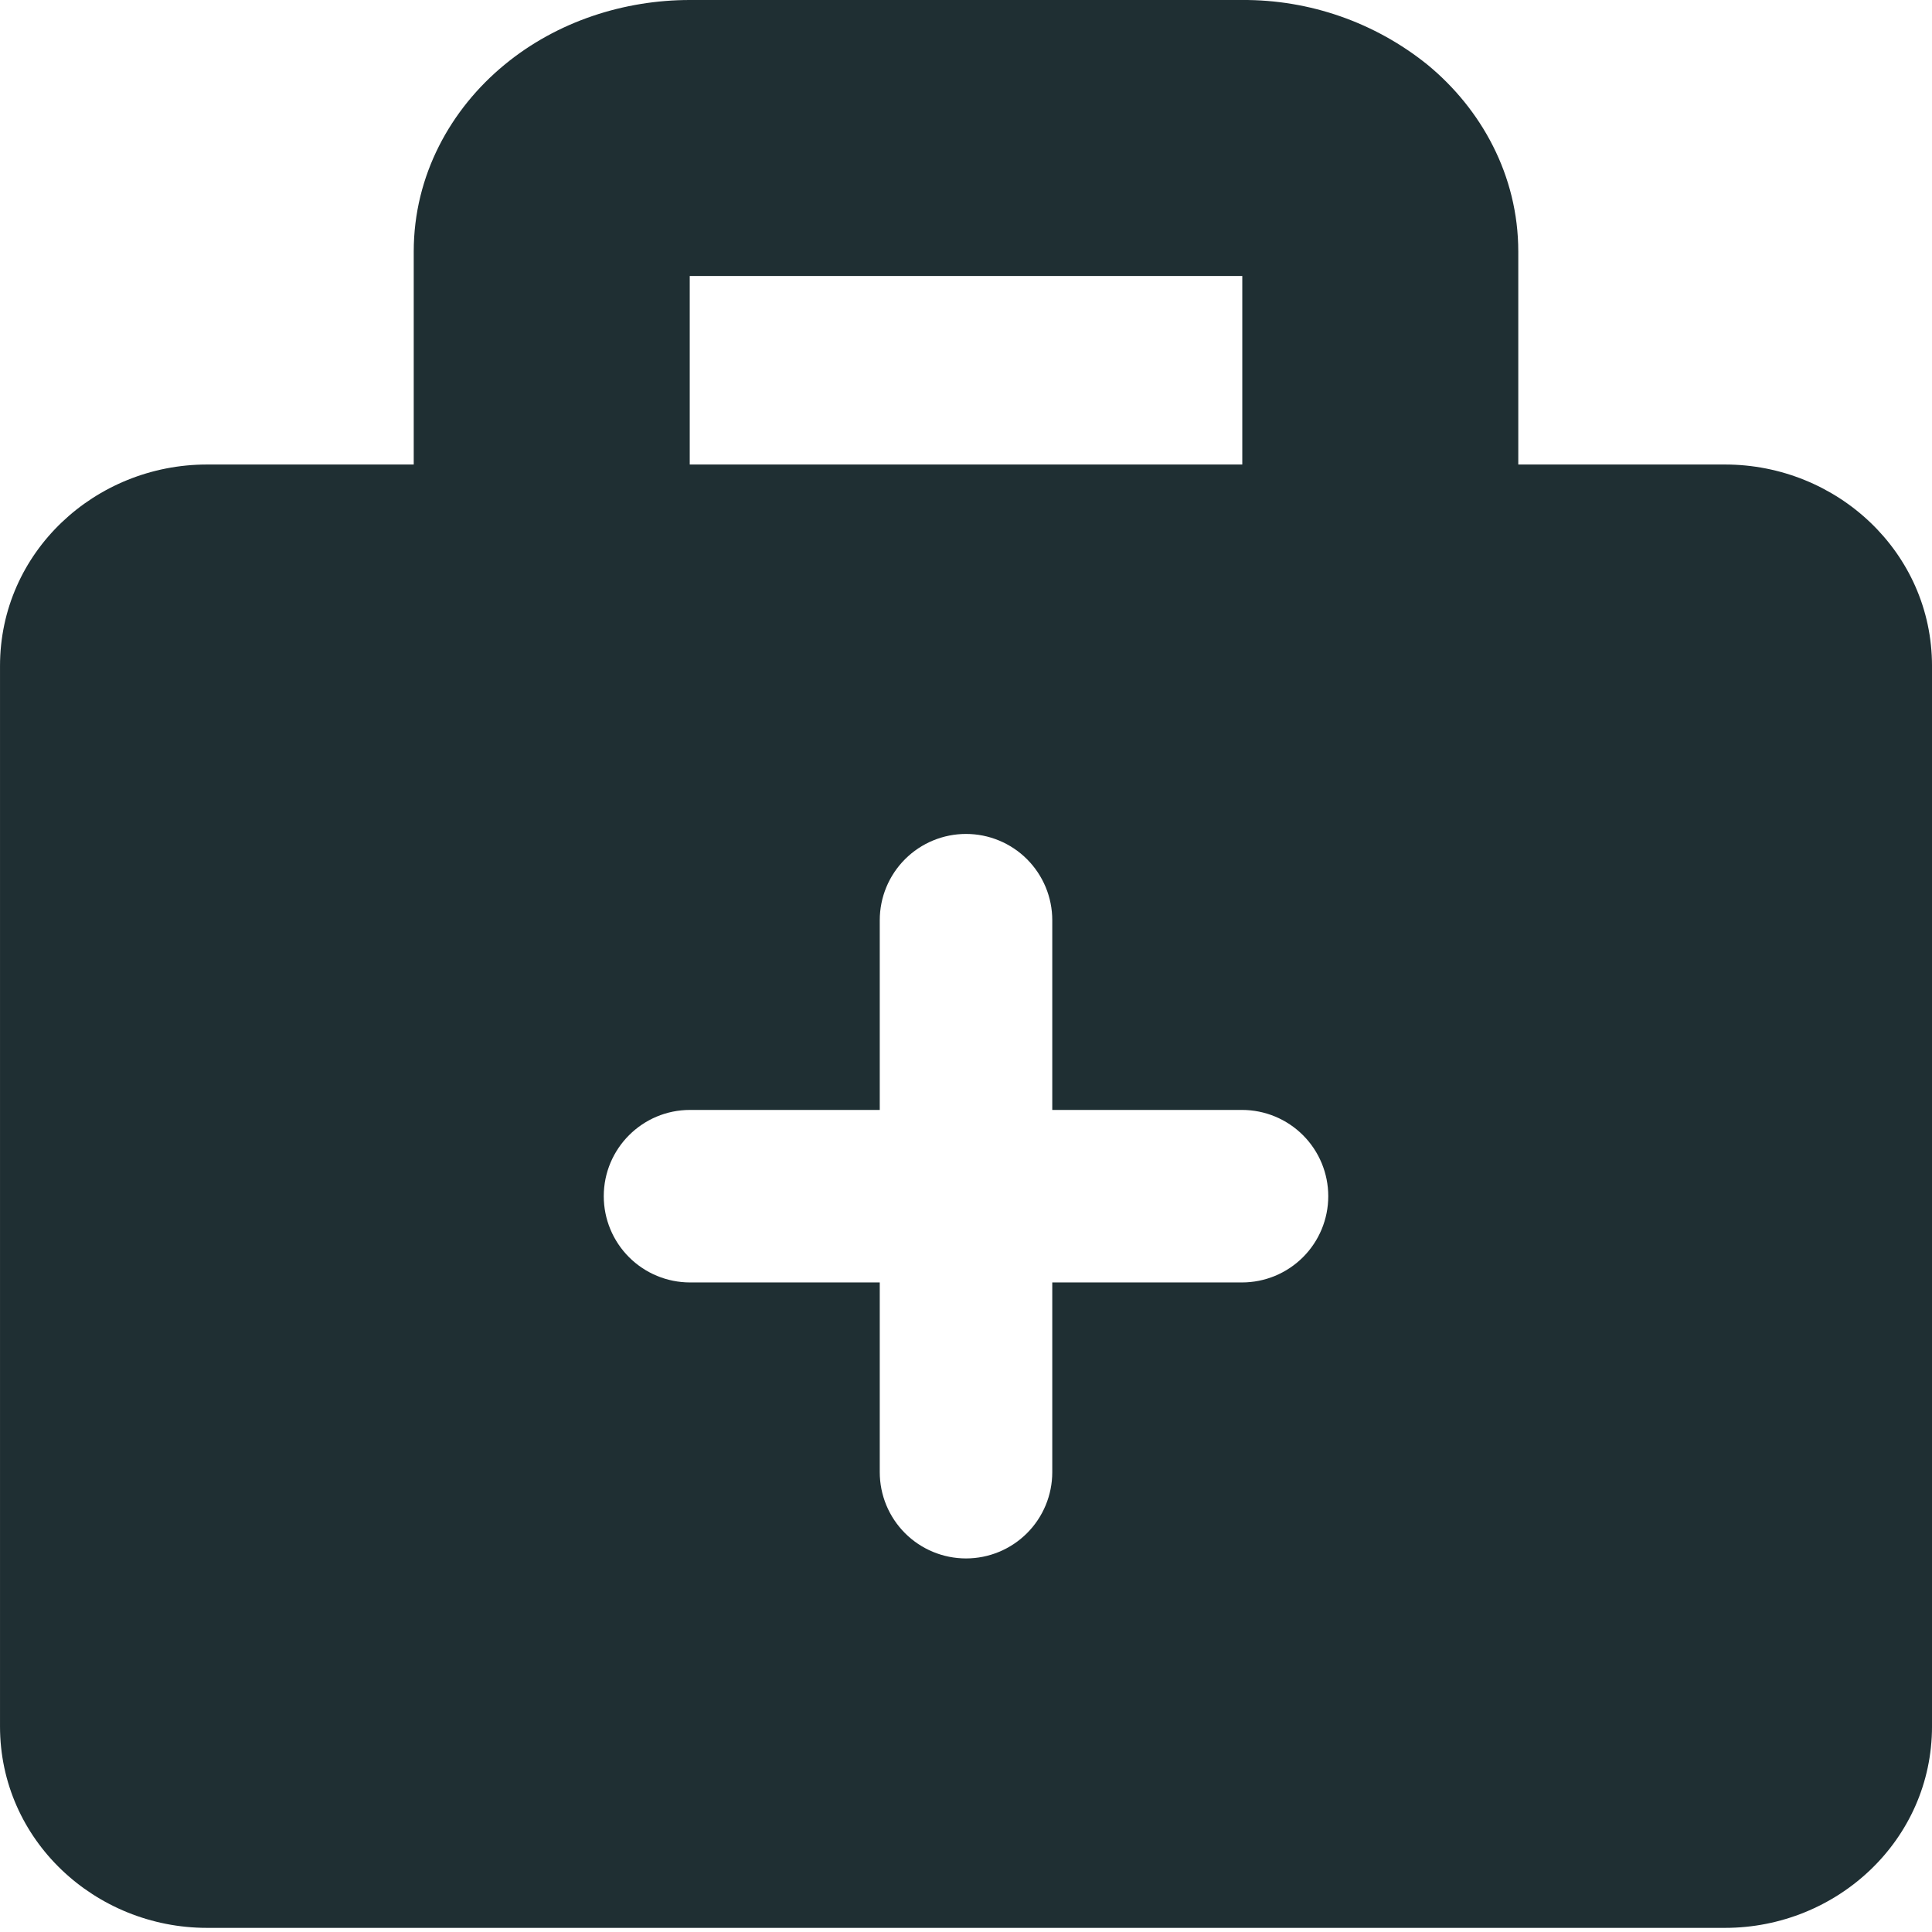 <svg width="144" height="144" viewBox="0 0 144 144" fill="none" xmlns="http://www.w3.org/2000/svg">
<g clip-path="url(#clip0_883_685)">
<path fill-rule="evenodd" clip-rule="evenodd" d="M51.419 0C46.544 0 41.545 1.574 37.605 4.824C33.604 8.116 30.837 13.053 30.837 18.751V34.622H15.43C7.098 34.622 0.001 41.143 0.001 49.639V128.675C0.001 137.16 7.098 143.692 15.43 143.692H128.572C136.904 143.692 144.001 137.16 144.001 128.675V49.639C144.001 41.154 136.904 34.622 128.572 34.622H113.164V18.751C113.164 13.063 110.398 8.116 106.396 4.824C102.486 1.672 97.606 -0.032 92.583 0H51.419ZM92.593 34.622V20.572H51.409V34.622H92.593ZM45.001 89.157C45.001 85.609 47.881 82.728 51.429 82.728H65.572V68.586C65.572 66.881 66.25 65.246 67.455 64.04C68.661 62.834 70.296 62.157 72.001 62.157C73.706 62.157 75.341 62.834 76.547 64.04C77.752 65.246 78.43 66.881 78.43 68.586V82.728H92.572C94.277 82.728 95.912 83.406 97.118 84.611C98.324 85.817 99.001 87.452 99.001 89.157C99.001 90.862 98.324 92.497 97.118 93.703C95.912 94.908 94.277 95.586 92.572 95.586H78.43V109.728C78.43 111.433 77.752 113.069 76.547 114.274C75.341 115.48 73.706 116.157 72.001 116.157C70.296 116.157 68.661 115.48 67.455 114.274C66.25 113.069 65.572 111.433 65.572 109.728V95.586H51.429C49.725 95.586 48.09 94.908 46.884 93.703C45.678 92.497 45.001 90.862 45.001 89.157Z" fill="#1F2F33"/>
</g>
<defs>
<clipPath id="clip0_883_685">
<rect width="144" height="144" fill="white" transform="translate(0.001)"/>
</clipPath>
</defs>
</svg>
